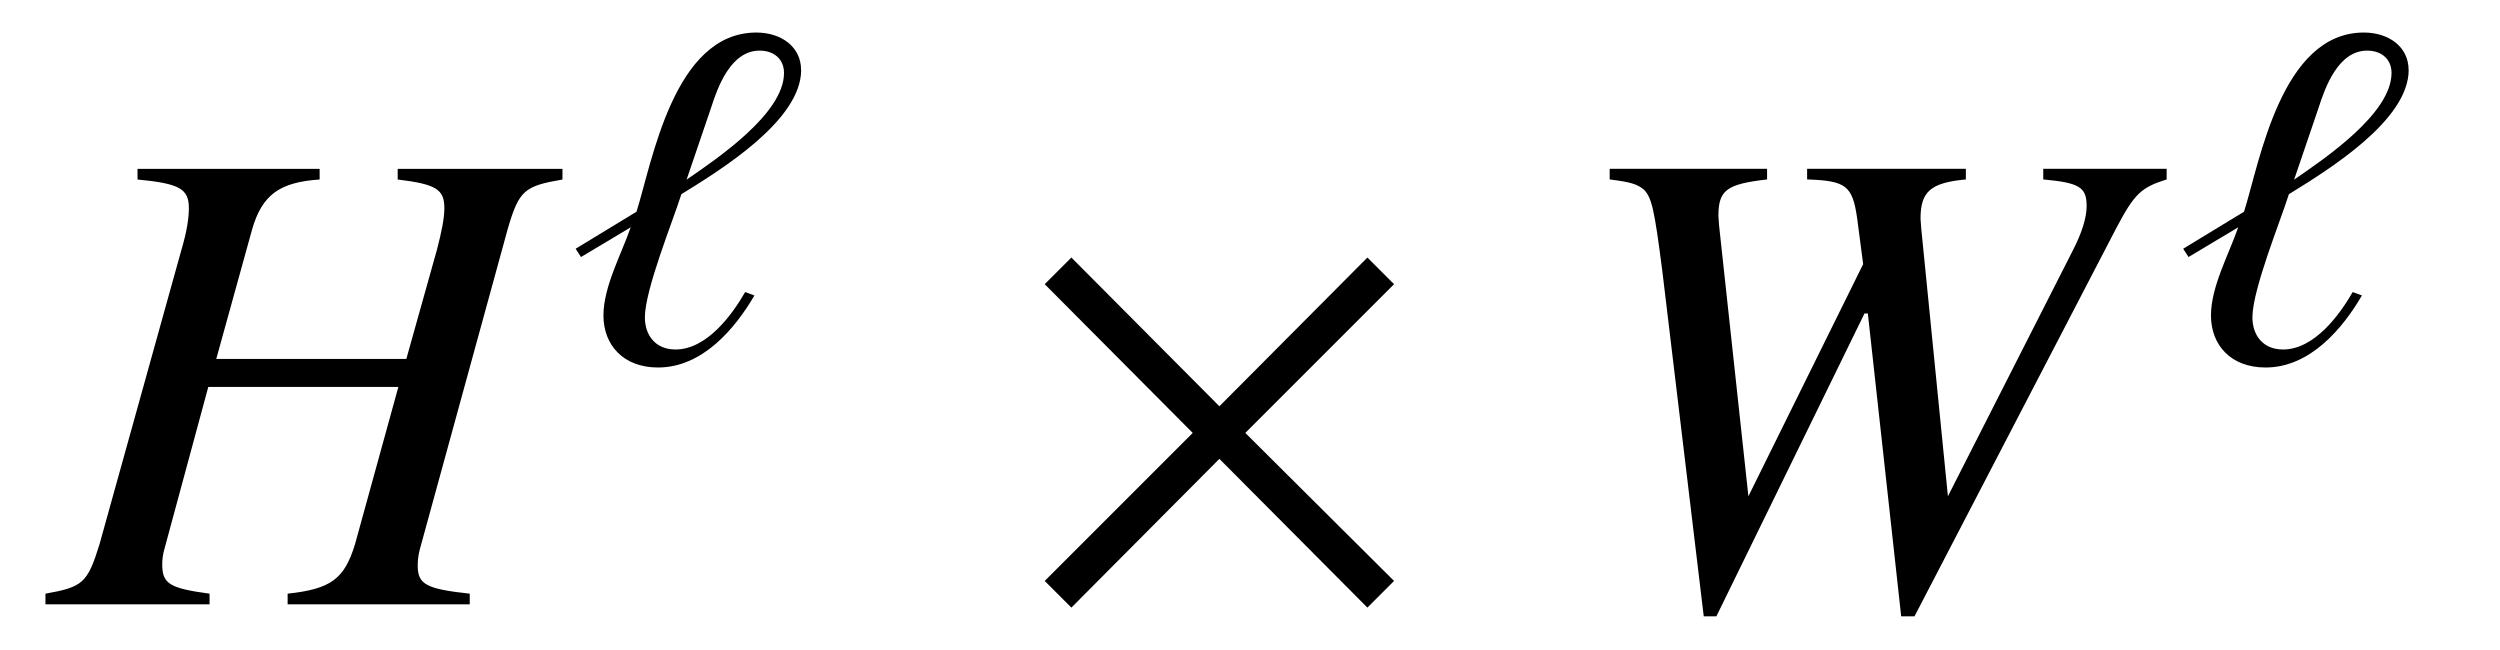 <?xml version='1.0' encoding='UTF-8'?>
<!-- This file was generated by dvisvgm 3.2.2 -->
<svg version='1.1' xmlns='http://www.w3.org/2000/svg' xmlns:xlink='http://www.w3.org/1999/xlink' width='37.34pt' height='9.71pt' viewBox='-.5 -9.026 37.34 9.71'>
<defs>
<use id='g7-2' xlink:href='#g5-2' transform='scale(1.818)'/>
<path id='g9-18' d='m3.484-4.364c0-.349-.298-.56-.669-.56c-1.236 0-1.556 1.942-1.789 2.676l-.909 .553l.08 .124l.742-.444c-.138 .4-.407 .887-.407 1.316c0 .444 .298 .778 .815 .778c.669 0 1.156-.589 1.44-1.076l-.138-.051c-.196 .342-.575 .858-1.04 .858c-.305 0-.458-.218-.458-.48c0-.415 .422-1.447 .545-1.84c.604-.371 1.789-1.105 1.789-1.855zm-.255 .044c0 .604-.989 1.273-1.455 1.593l.364-1.069c.102-.32 .298-.858 .727-.858c.211 0 .364 .124 .364 .335z'/>
<path id='g5-2' d='m3.178-.192l-1.222-1.216l1.222-1.222l-.219-.219l-1.216 1.222l-1.216-1.222l-.219 .219l1.216 1.222l-1.216 1.216l.219 .219l1.216-1.222l1.216 1.222l.219-.219z'/>
<path id='g10-29' d='m6.257 0v-.159c-.648-.07-.777-.139-.777-.418c0-.08 .01-.159 .03-.239l1.315-4.792c.169-.578 .249-.638 .817-.737v-.159h-2.461v.159c.578 .07 .697 .149 .697 .428c0 .149-.04 .349-.11 .618l-.458 1.634h-2.839l.538-1.943c.149-.508 .408-.697 1.006-.737v-.159h-2.72v.159c.628 .06 .767 .139 .767 .428c0 .149-.03 .349-.11 .618l-1.225 4.403c-.179 .578-.249 .638-.807 .737v.159h2.451v-.159c-.598-.08-.707-.149-.707-.438c0-.07 .01-.149 .03-.219l.658-2.431h2.839l-.648 2.351c-.159 .518-.359 .667-1.006 .737v.159h2.72z'/>
<path id='g10-44' d='m9.026-6.346v-.159h-1.843v.159c.548 .05 .648 .12 .648 .399c0 .169-.07 .399-.209 .667l-1.863 3.666l-.399-4.005l-.01-.139c0-.408 .149-.538 .677-.588v-.159h-2.371v.159c.578 .02 .677 .09 .747 .578l.09 .687l-1.714 3.467l-.438-4.045l-.01-.139c0-.389 .12-.478 .727-.548v-.159h-2.351v.159c.319 .04 .408 .07 .508 .149c.12 .12 .159 .289 .279 1.225l.618 5.151h.189l2.212-4.523h.05l.498 4.523h.199l3.019-5.808c.269-.508 .369-.598 .747-.717z'/>
</defs>
<g id='page41'>
<use x='.259' y='0' xlink:href='#g10-29'/>
<use x='7.981' y='-3.616' xlink:href='#g9-18'/>
<use x='14.544' y='0' xlink:href='#g7-2'/>
<use x='22.835' y='0' xlink:href='#g10-44'/>
<use x='31.991' y='-3.616' xlink:href='#g9-18'/>
</g>
</svg>